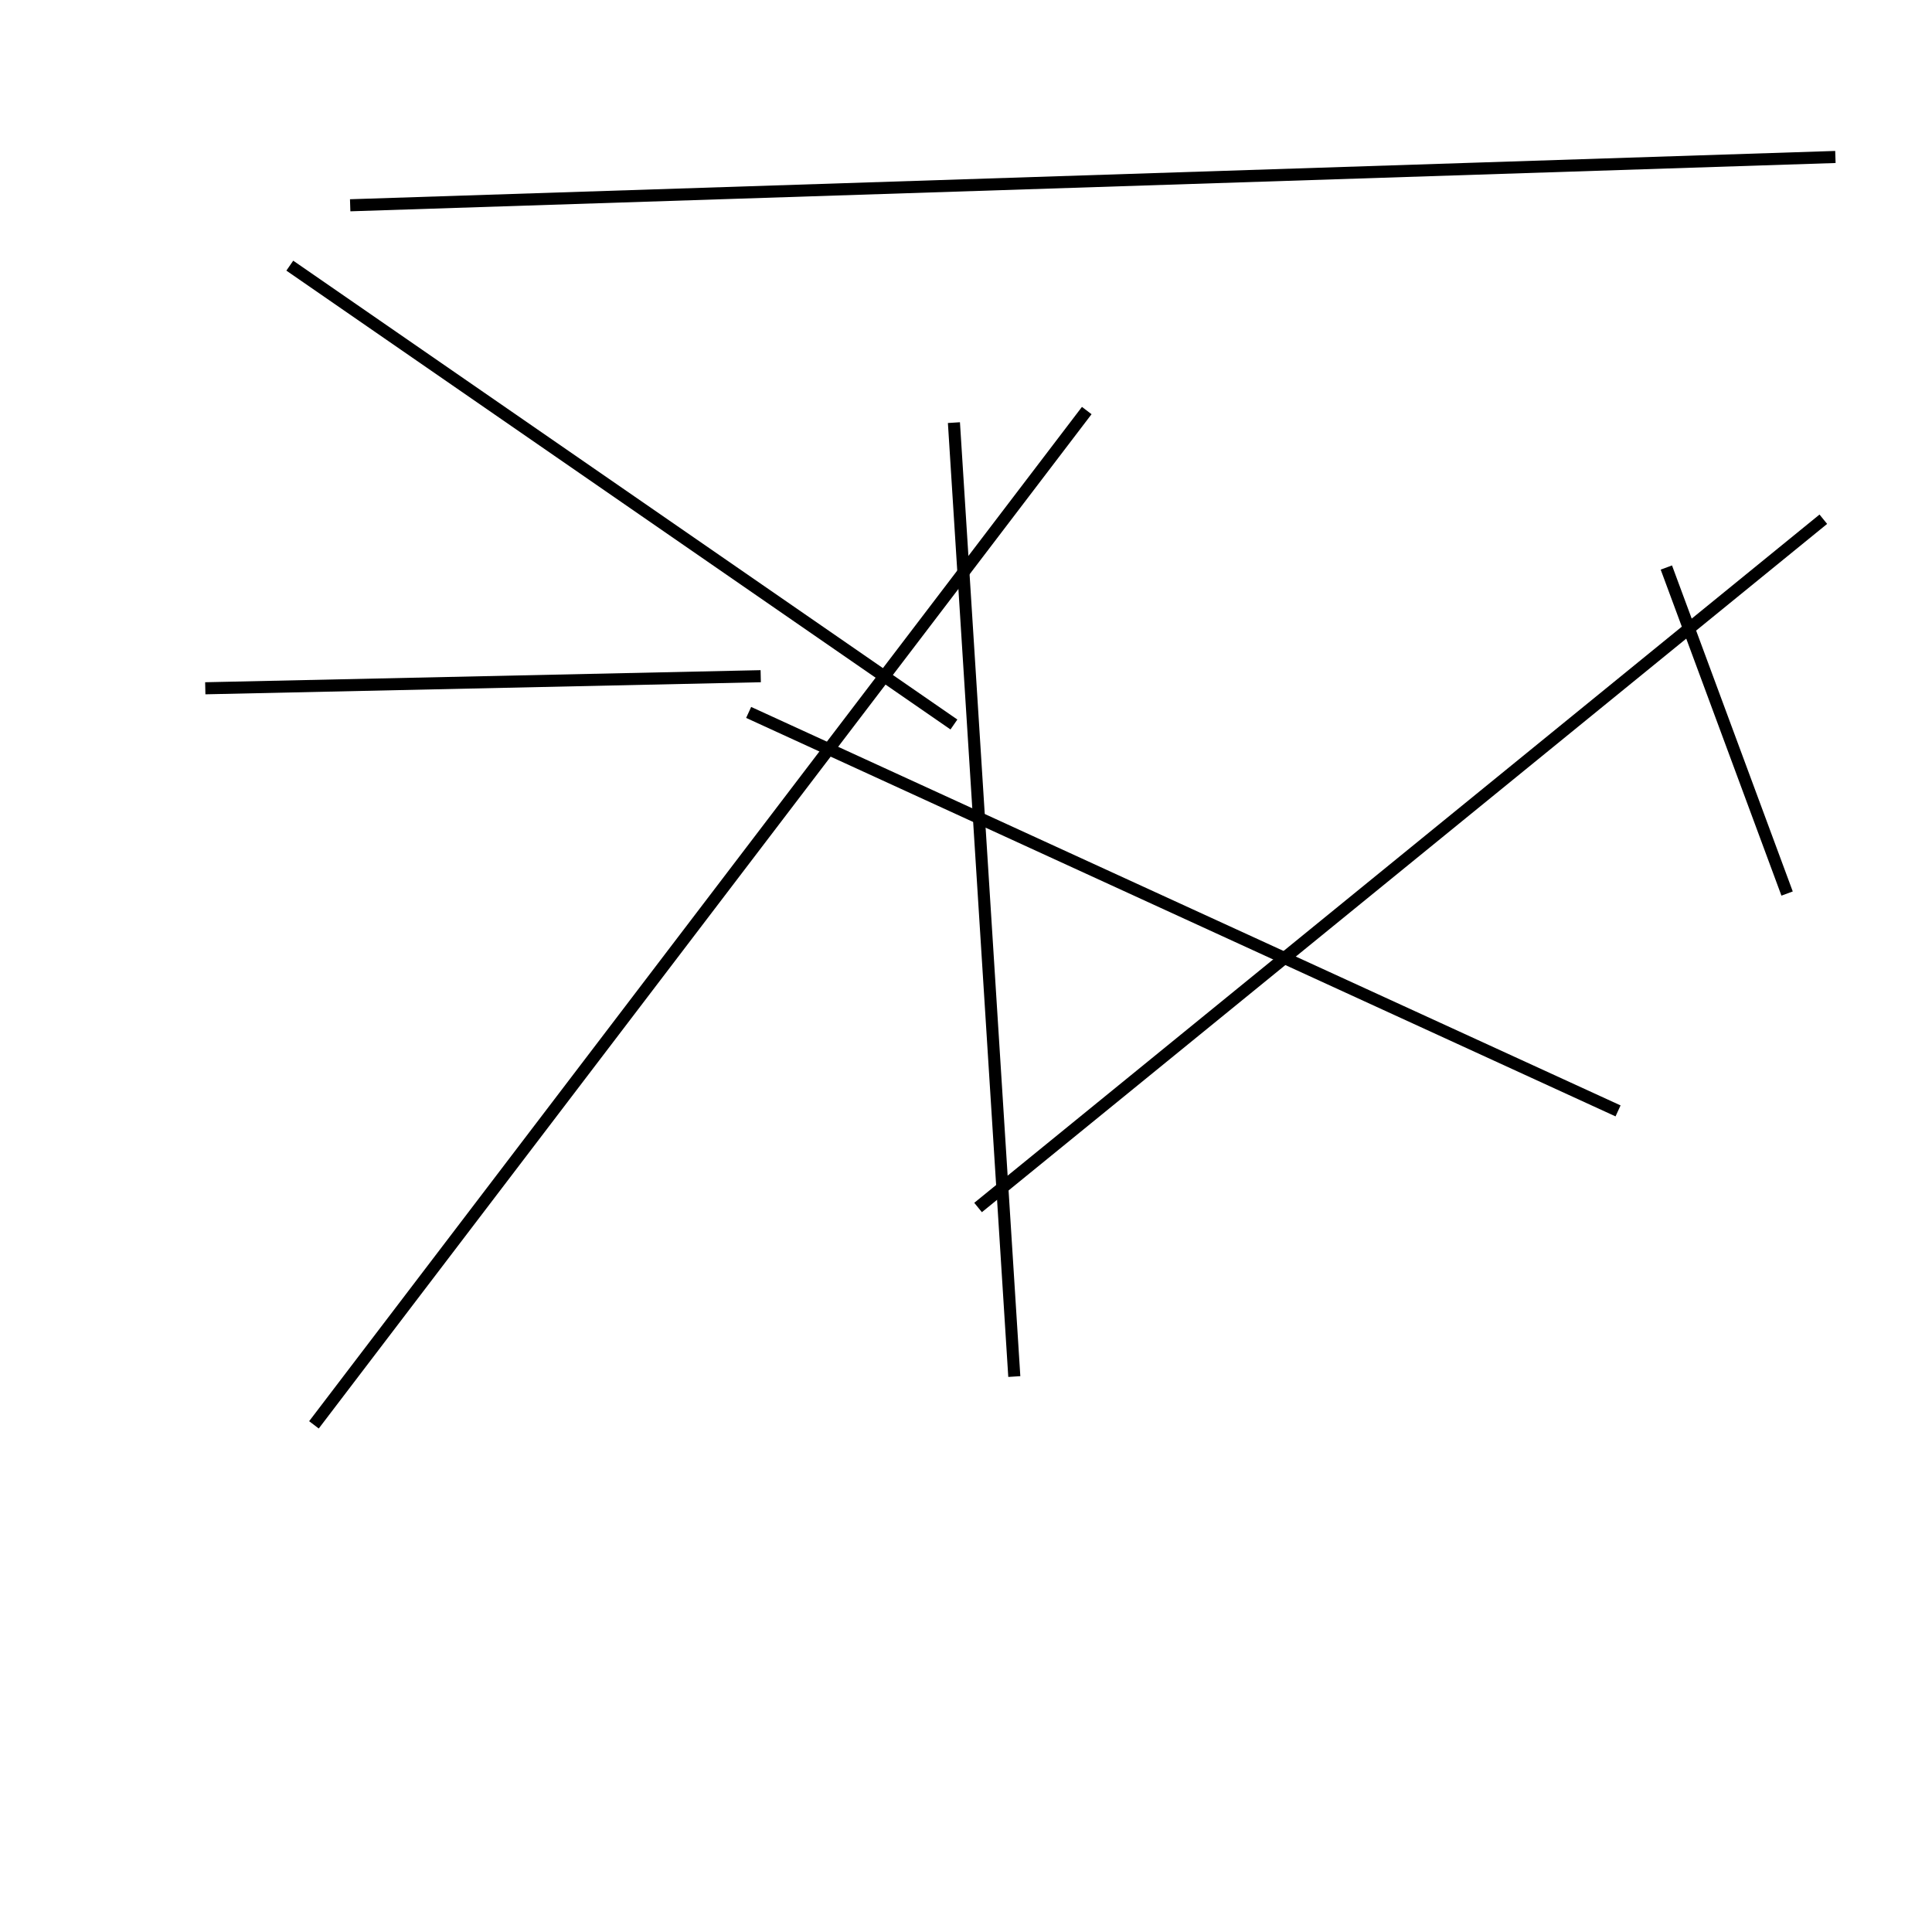 <?xml version="1.0" encoding="utf-8" ?>
<svg baseProfile="full" height="160" version="1.1" width="160" xmlns="http://www.w3.org/2000/svg" xmlns:ev="http://www.w3.org/2001/xml-events" xmlns:xlink="http://www.w3.org/1999/xlink"><defs /><line stroke="black" stroke-width="1" x1="138" x2="148" y1="47" y2="74" /><line stroke="black" stroke-width="1" x1="62" x2="134" y1="59" y2="92" /><line stroke="black" stroke-width="1" x1="26" x2="90" y1="118" y2="34" /><line stroke="black" stroke-width="1" x1="29" x2="152" y1="17" y2="13" /><line stroke="black" stroke-width="1" x1="63" x2="17" y1="56" y2="57" /><line stroke="black" stroke-width="1" x1="79" x2="24" y1="60" y2="22" /><line stroke="black" stroke-width="1" x1="79" x2="84" y1="35" y2="114" /><line stroke="black" stroke-width="1" x1="81" x2="151" y1="100" y2="43" /></svg>